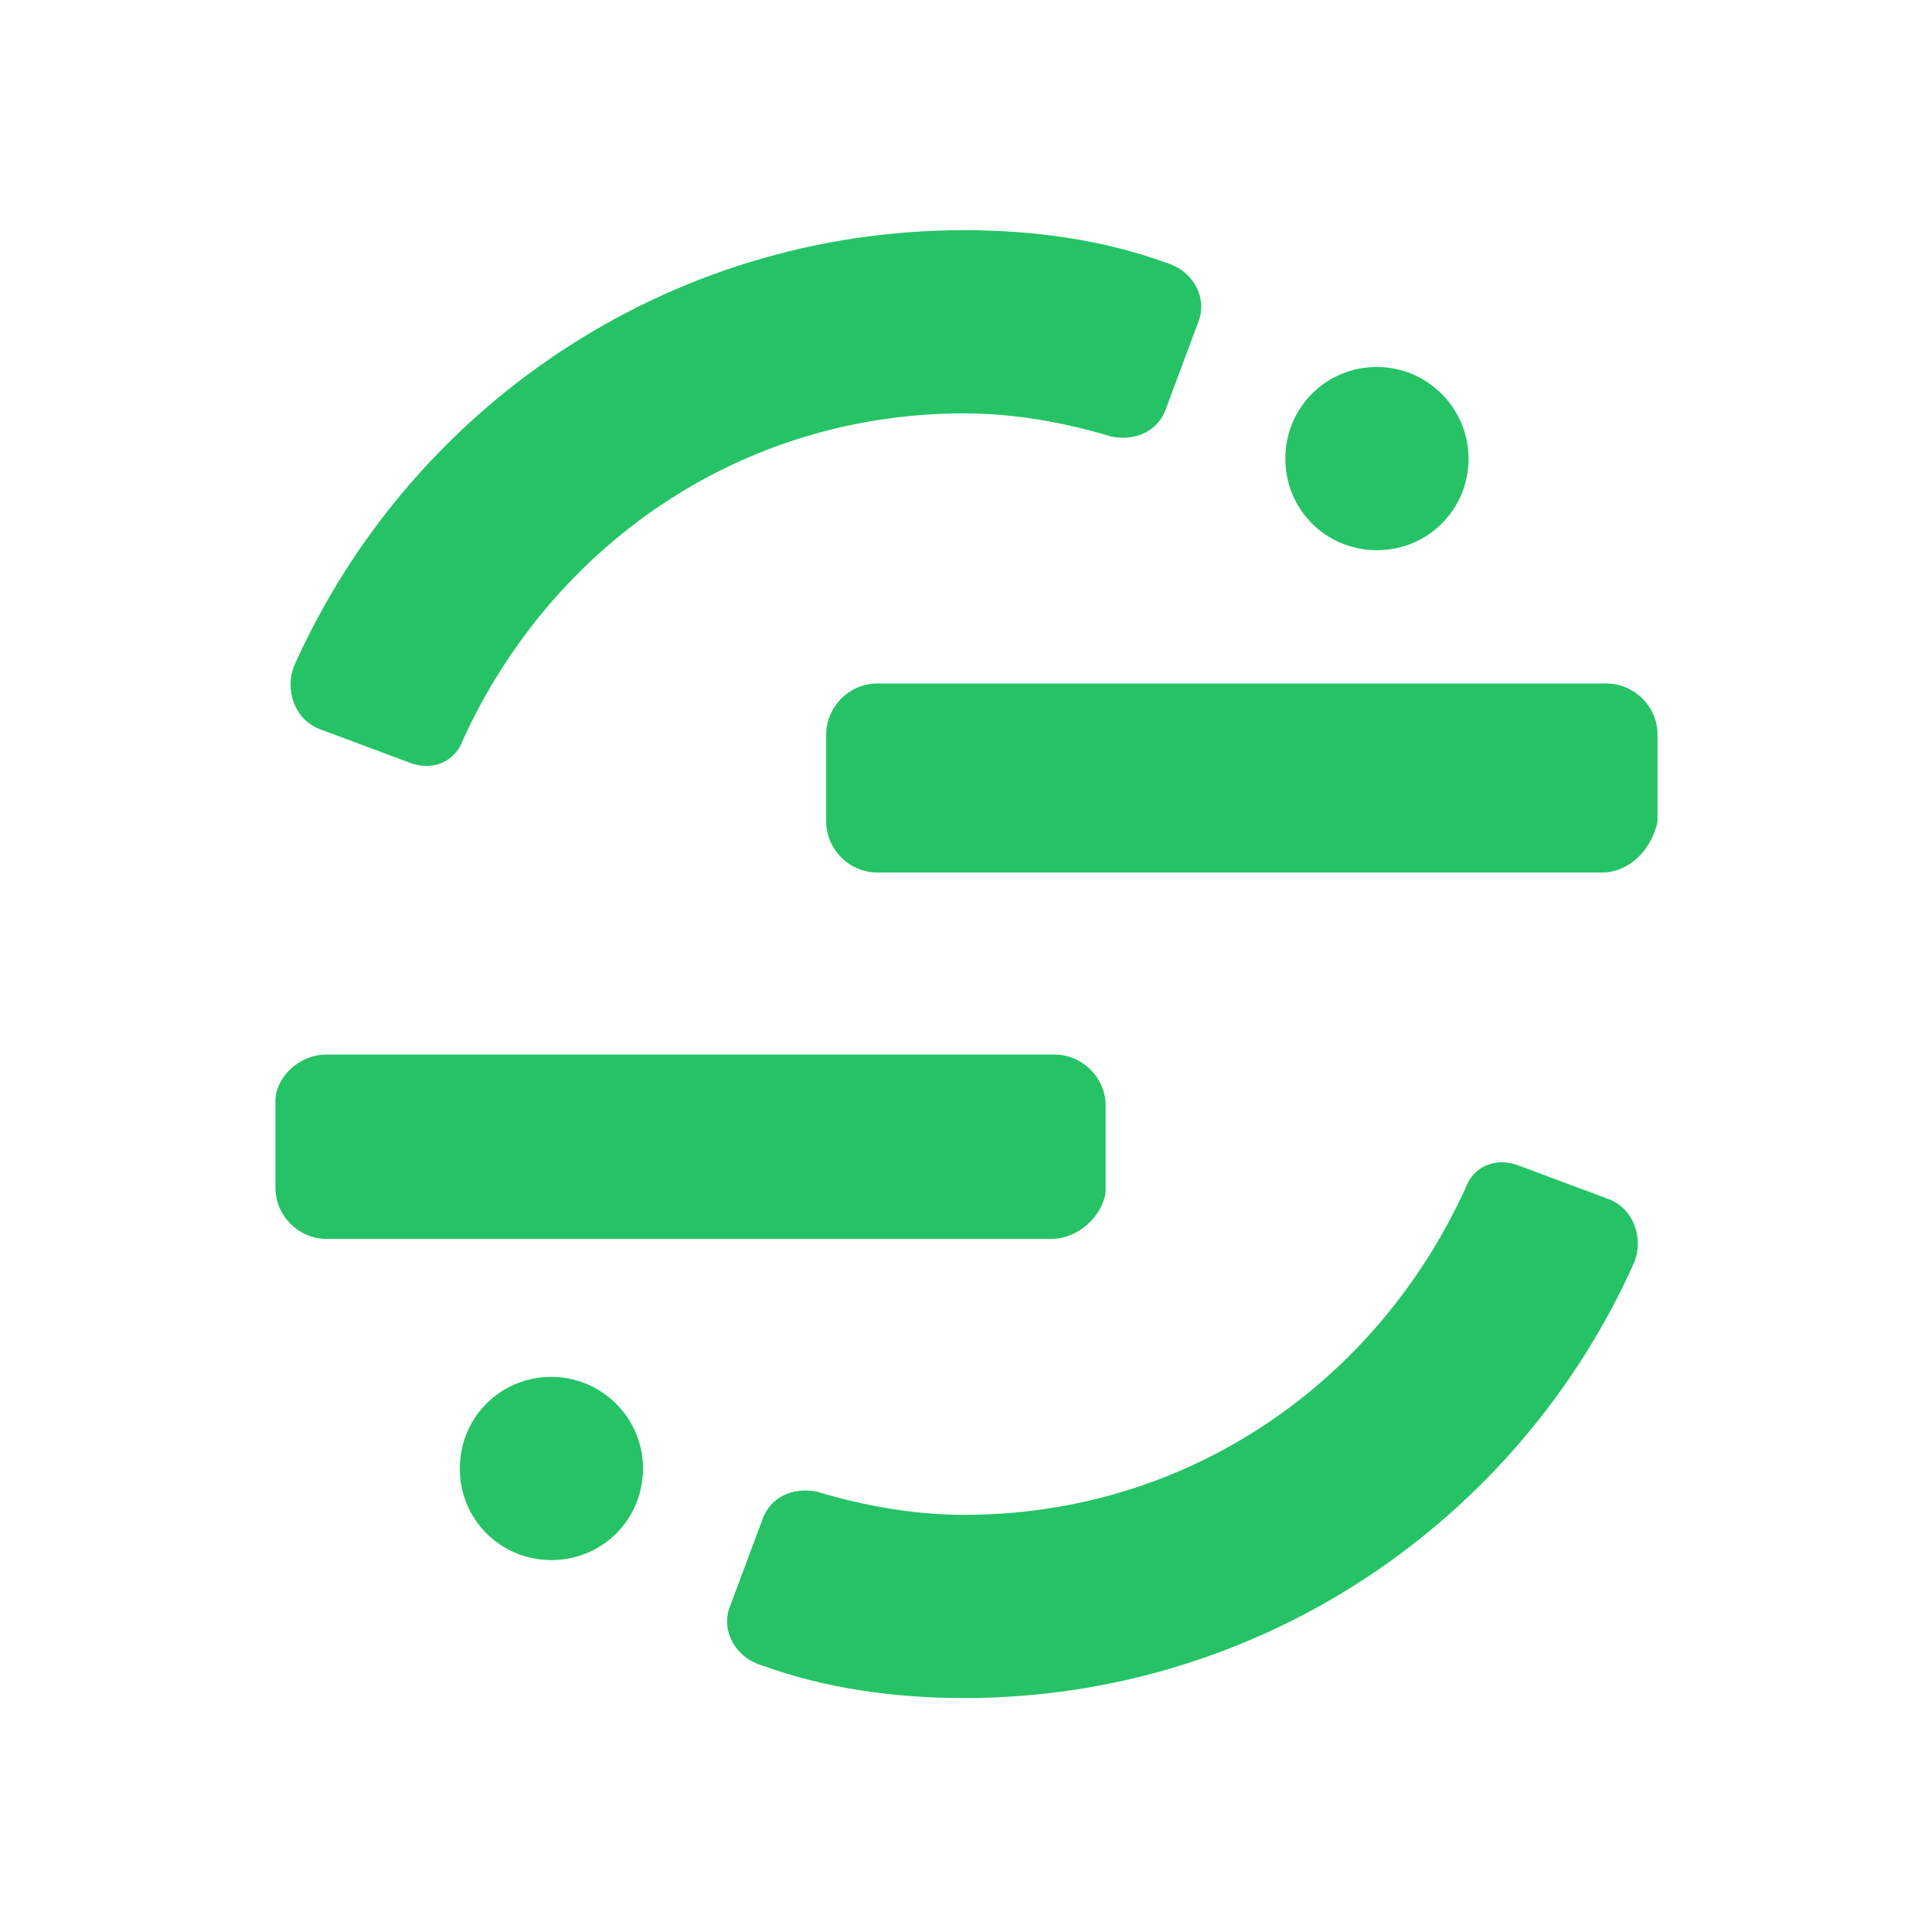 <svg width="512" height="512" viewBox="0 0 512 512" fill="none" xmlns="http://www.w3.org/2000/svg">
<path d="M424.513 231.226H232.472C225.097 231.226 218.952 225.081 218.952 217.706V194.661C218.952 187.287 225.097 181.141 232.472 181.141H425.743C433.117 181.141 439.262 187.287 439.262 194.661V217.706C437.726 225.081 431.888 231.226 424.513 231.226ZM278.562 328.322C285.936 328.322 292.081 322.177 293.003 316.032V292.987C293.003 285.612 286.858 279.467 279.483 279.467H86.52C79.145 279.467 73 285.612 73 291.757V314.803C73 322.177 79.145 328.322 86.52 328.322H278.562ZM146.13 364.887C132.61 364.887 121.855 375.641 121.855 389.161C121.855 402.681 132.61 413.435 146.13 413.435C159.649 413.435 170.404 402.681 170.404 389.161C170.404 375.641 159.342 364.887 146.13 364.887ZM364.904 97.257C351.384 97.257 340.63 108.012 340.63 121.532C340.63 135.051 351.384 145.806 364.904 145.806C378.423 145.806 389.178 135.051 389.178 121.532C389.178 108.319 378.423 97.257 364.904 97.257ZM255.517 401.452C241.997 401.452 228.784 398.994 216.494 395.307C210.348 394.077 204.203 396.536 202.052 402.681L193.449 425.726C190.991 431.871 194.678 439.246 202.052 441.397C218.952 447.542 237.388 450 255.517 450C334.484 450 402.698 402.681 433.117 334.468C435.575 328.322 433.117 320.026 425.743 317.568L402.698 308.964C396.552 306.506 390.407 308.964 388.256 315.11C364.904 366.116 315.126 401.452 255.517 401.452ZM255.517 109.548C269.036 109.548 282.249 112.006 294.54 115.694C300.685 116.923 306.83 114.464 308.981 108.319L317.585 85.274C320.043 79.129 316.355 71.754 308.981 69.603C292.081 63.458 273.645 61 255.517 61C176.549 61 108.336 108.319 77.916 176.532C75.458 182.678 77.916 190.974 85.291 193.432L108.336 202.036C114.481 204.494 120.626 202.036 122.777 195.89C146.13 144.884 195.907 109.548 255.517 109.548Z" fill="#25C365"/>
</svg>
